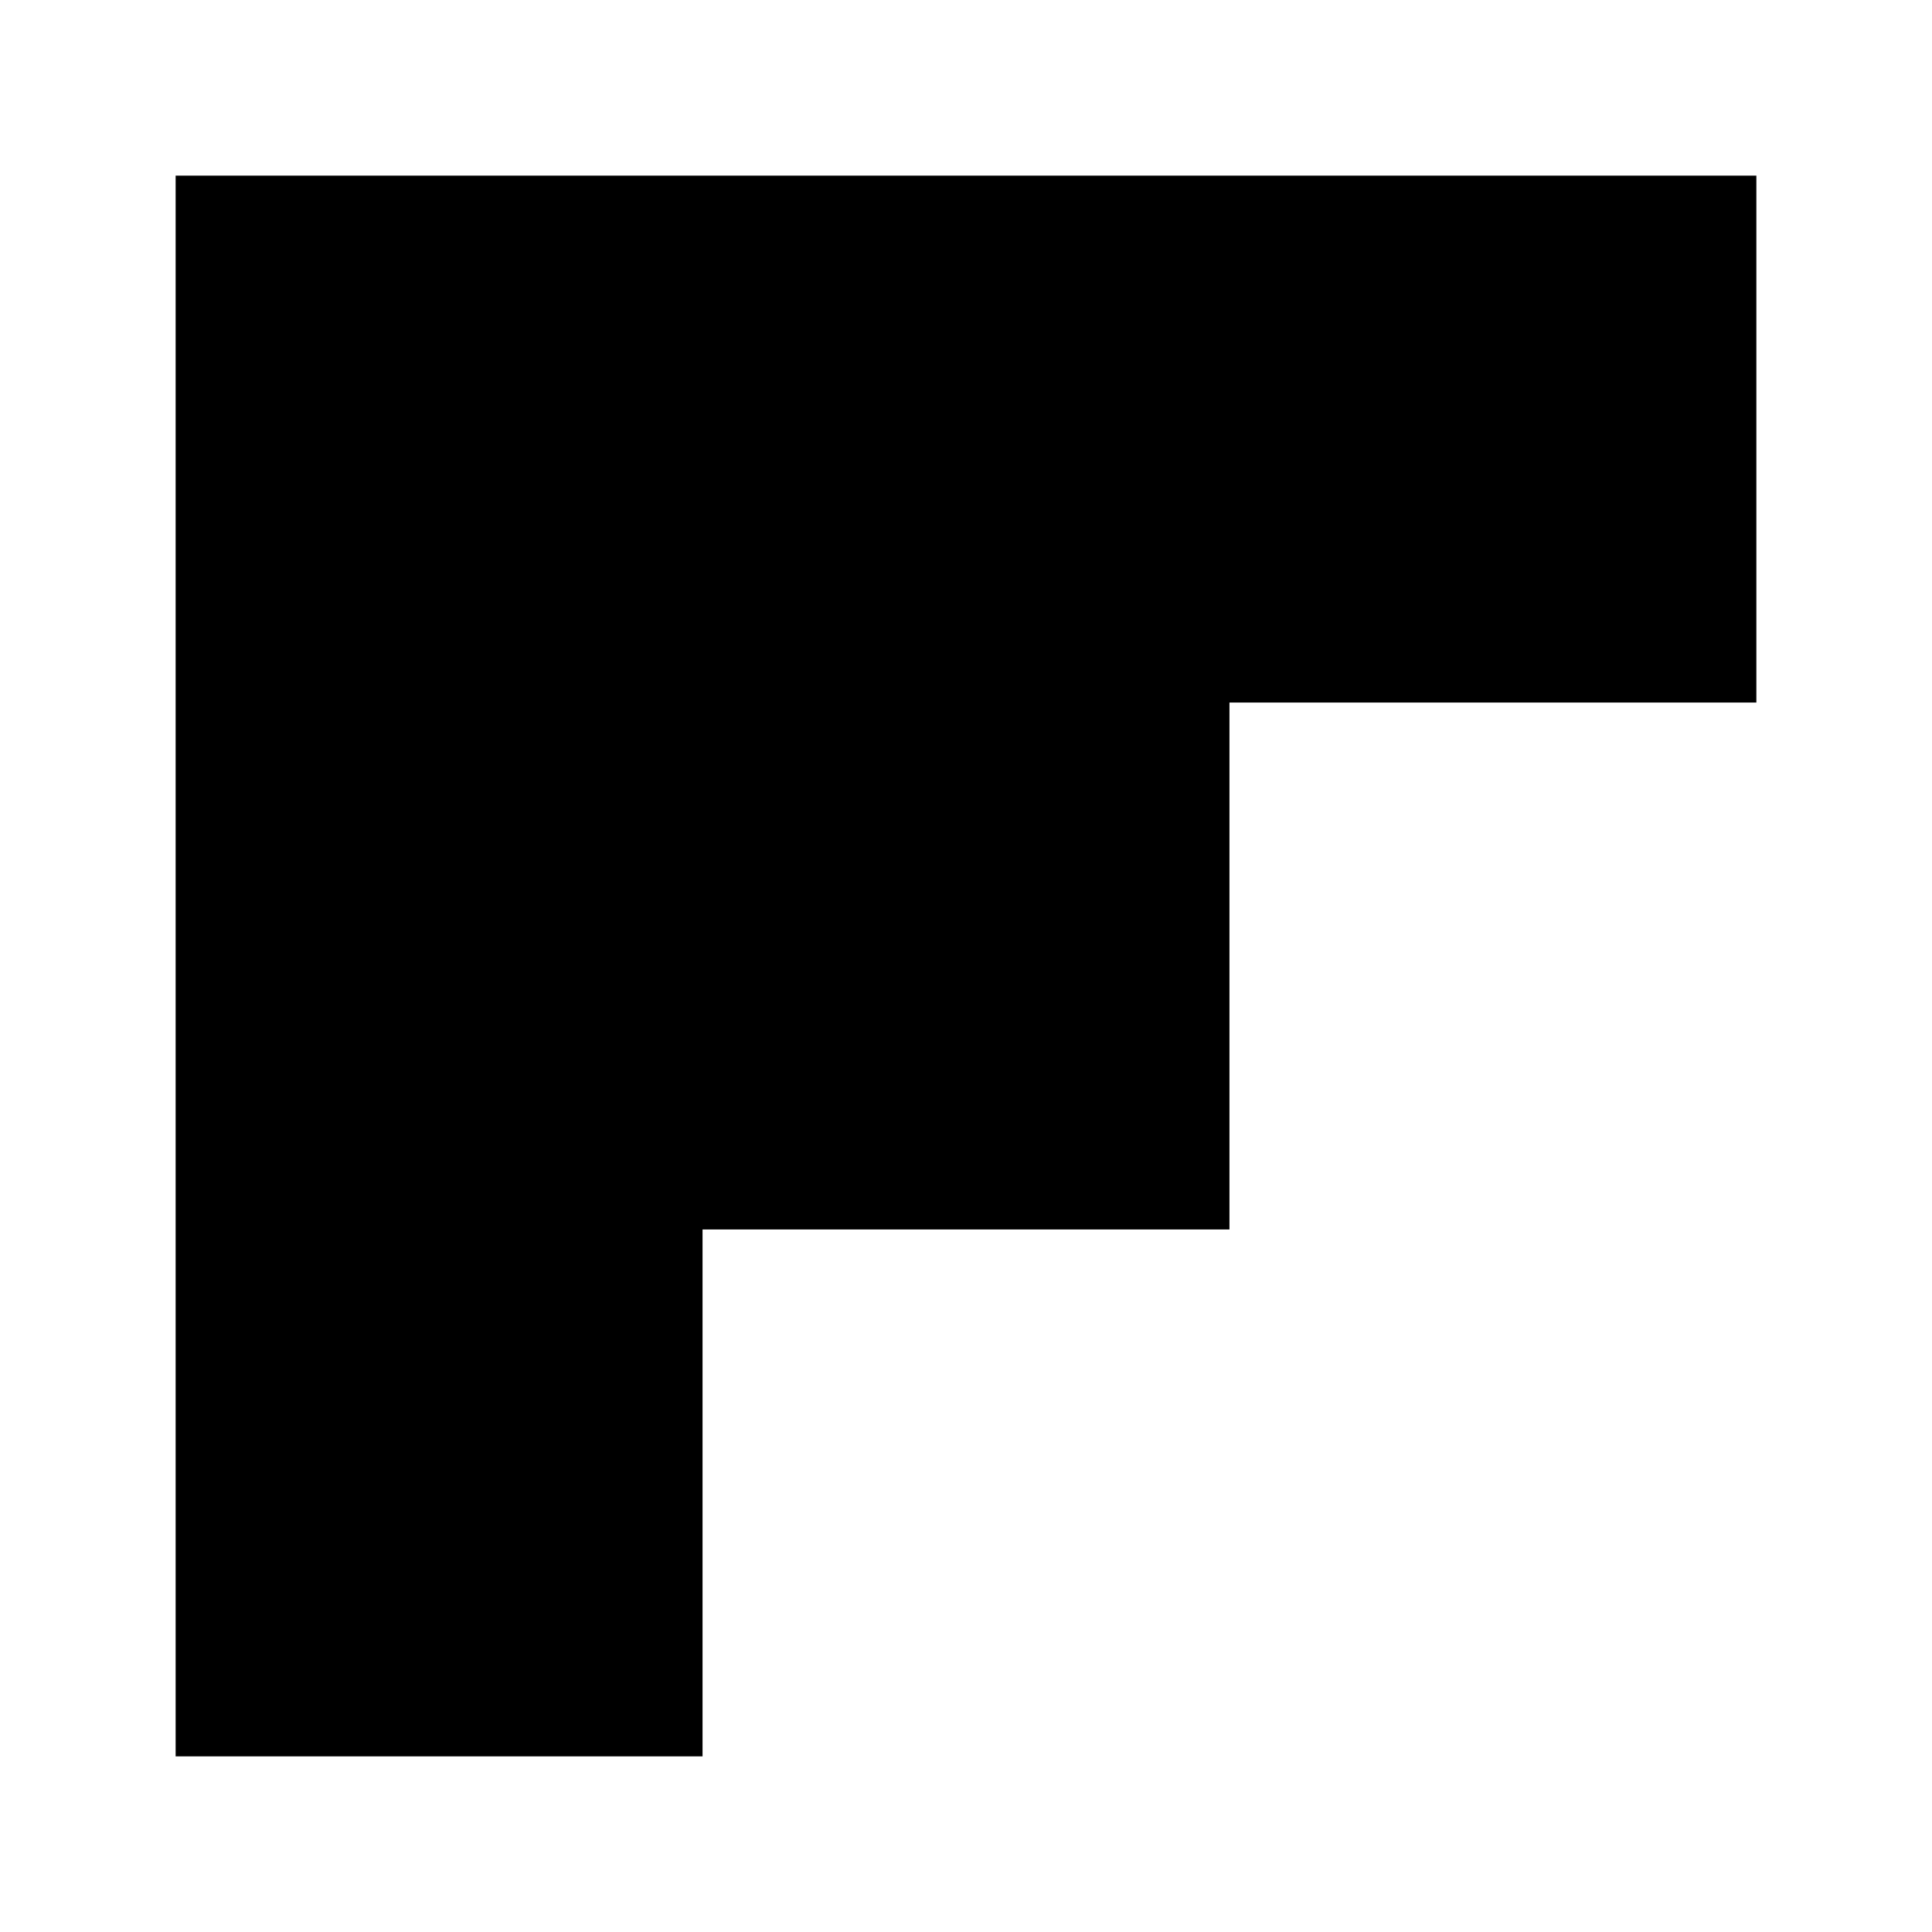 <?xml version="1.0" encoding="UTF-8"?>
<svg width="22px" height="22px" viewBox="0 0 22 22" version="1.1" xmlns="http://www.w3.org/2000/svg" xmlns:xlink="http://www.w3.org/1999/xlink">
    <!-- Generator: Sketch 52.4 (67378) - http://www.bohemiancoding.com/sketch -->
    <title>Artboard</title>
    <desc>Created with Sketch.</desc>
    <g>
        <g transform="translate(2, 2)">
            <polygon points="6 12 6 18 0 18 0 0 6 0 18 0 18 6 12 6 12 12"/>
        </g>
    </g>
</svg>